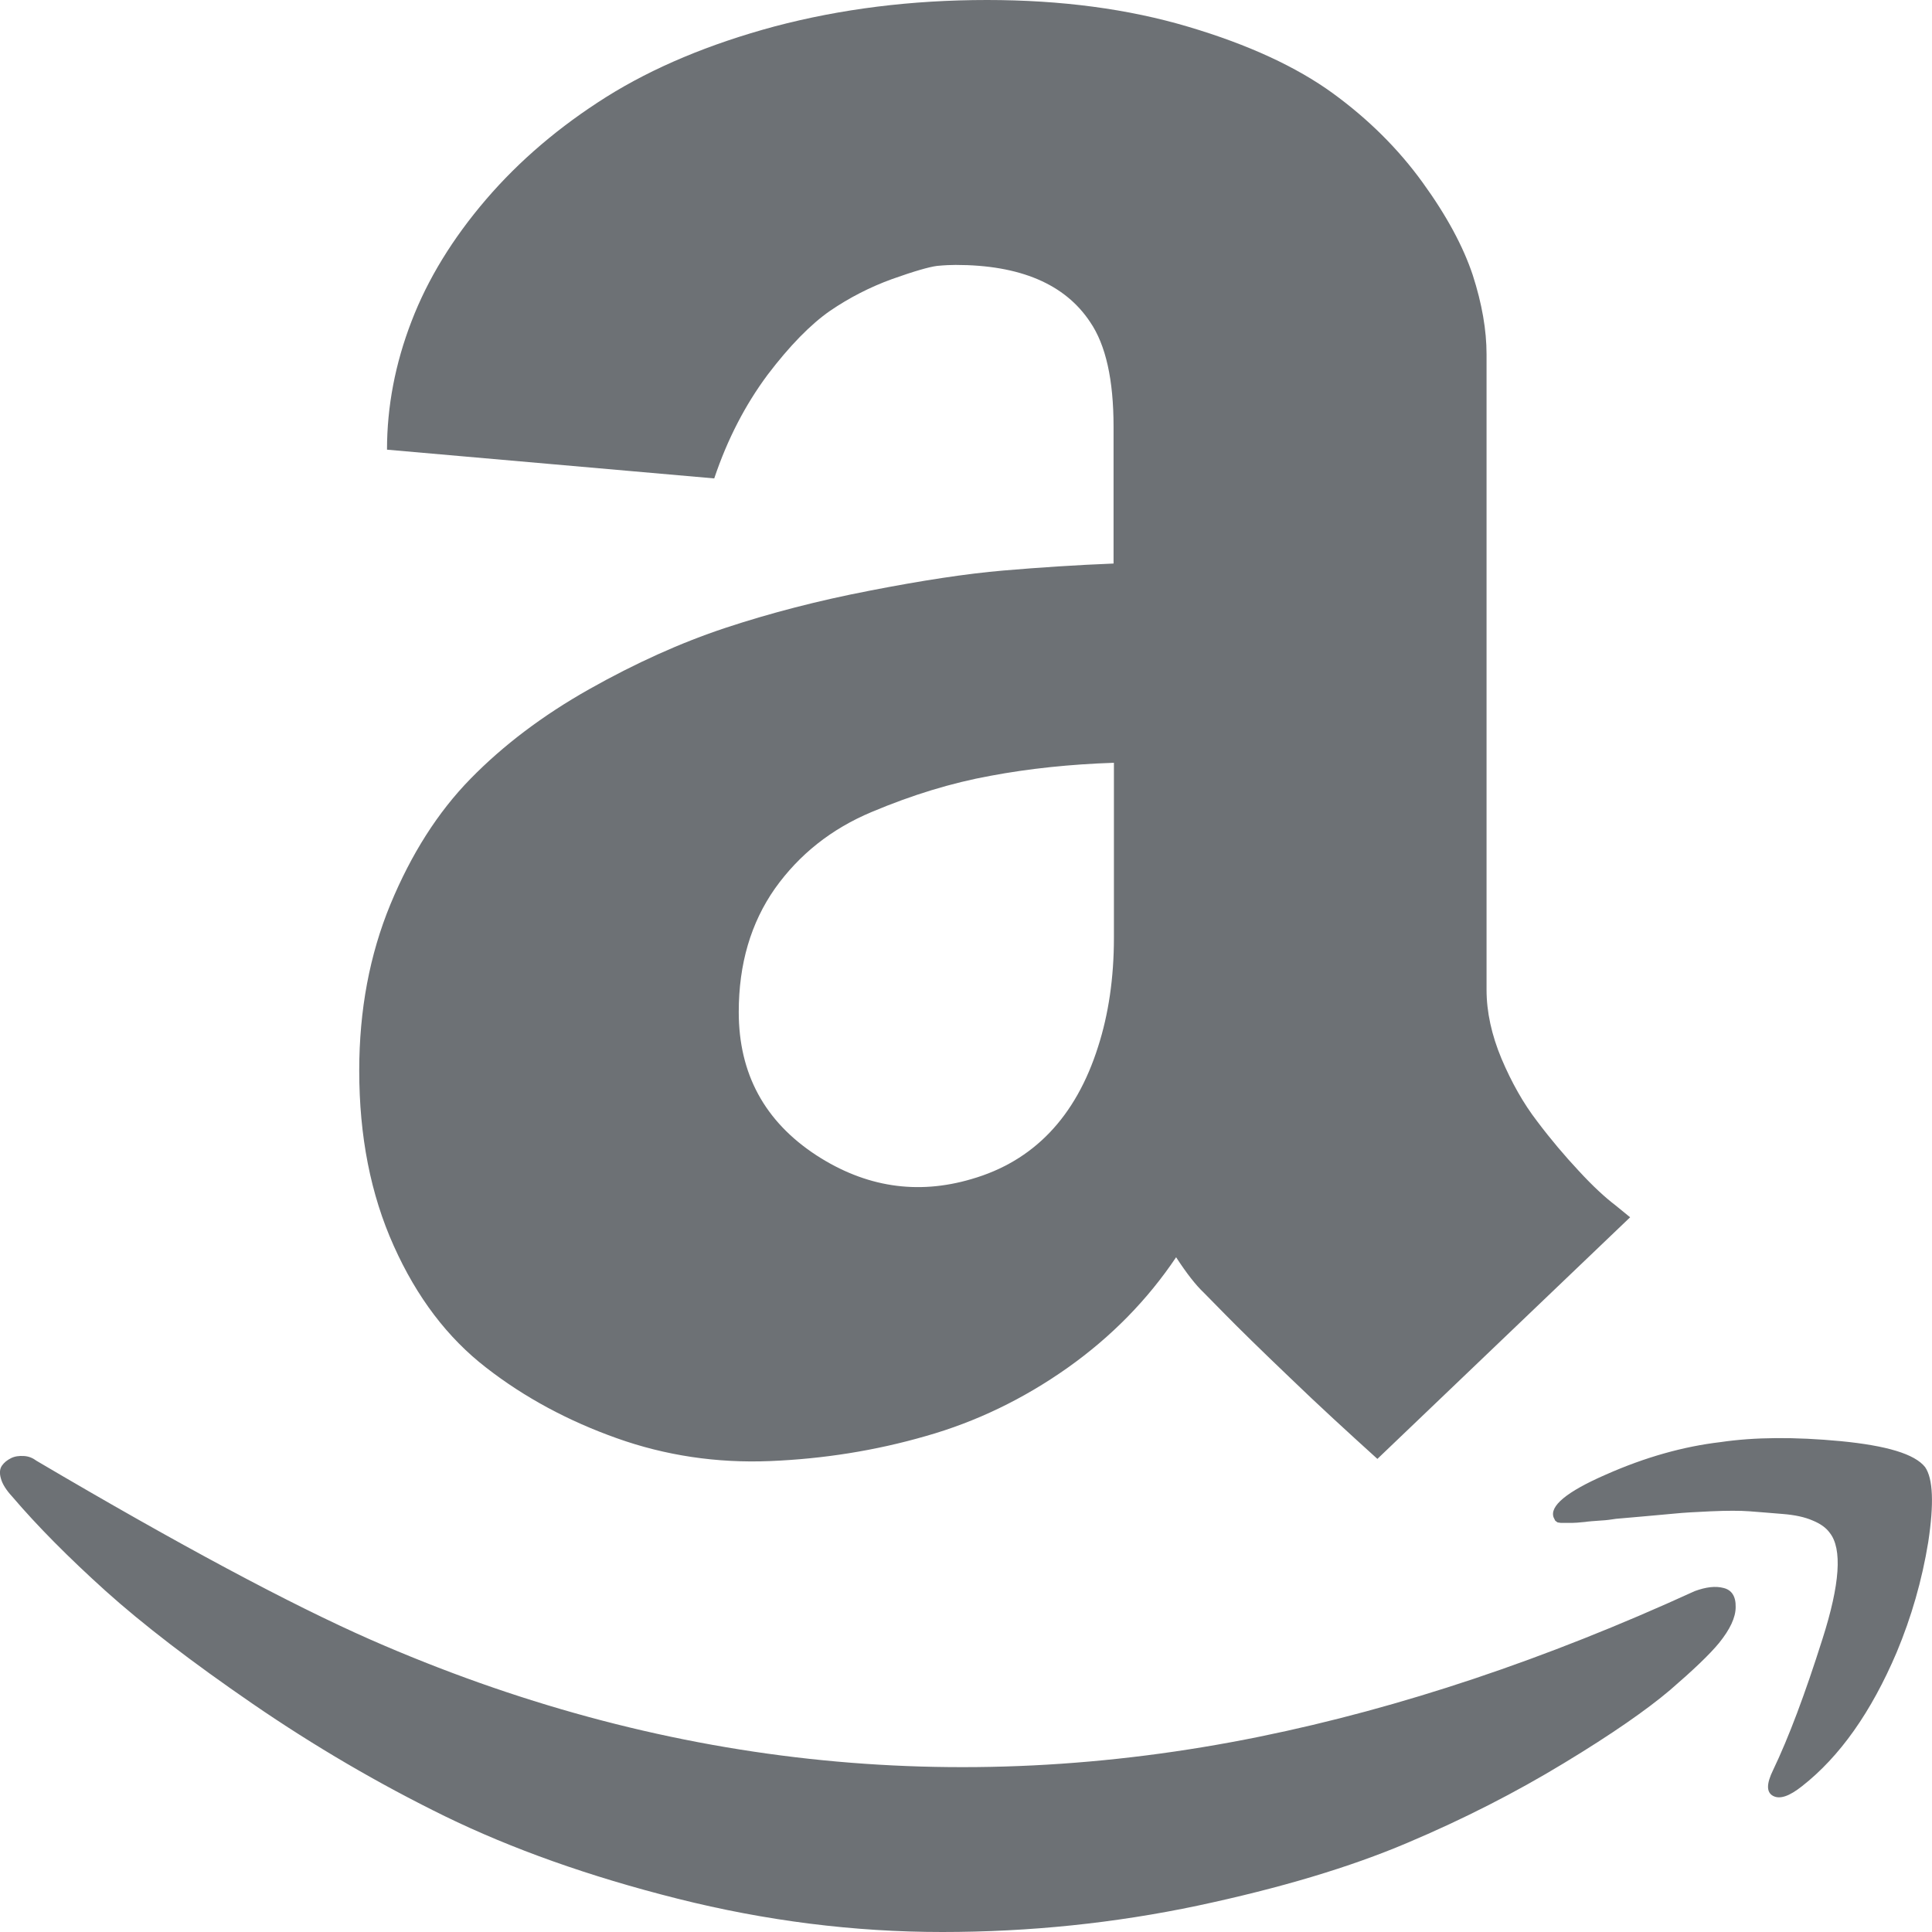 <svg width="16" height="16" viewBox="0 0 16 16" fill="none" xmlns="http://www.w3.org/2000/svg">
<path fill-rule="evenodd" clip-rule="evenodd" d="M7.206 4.891C7.637 4.807 8.004 4.751 8.308 4.725C8.613 4.699 8.918 4.679 9.222 4.667V3.534C9.222 3.146 9.158 2.857 9.028 2.667C8.82 2.353 8.449 2.194 7.914 2.194C7.876 2.194 7.825 2.196 7.761 2.202C7.697 2.21 7.573 2.245 7.388 2.311C7.206 2.377 7.034 2.465 6.873 2.575C6.715 2.685 6.541 2.861 6.356 3.105C6.174 3.35 6.025 3.634 5.915 3.962L3.205 3.724C3.205 3.366 3.273 3.011 3.408 2.661C3.542 2.311 3.749 1.974 4.025 1.652C4.302 1.329 4.634 1.047 5.021 0.803C5.41 0.559 5.875 0.364 6.418 0.218C6.964 0.074 7.547 0 8.174 0C8.788 0 9.345 0.074 9.842 0.222C10.341 0.37 10.738 0.555 11.036 0.771C11.333 0.987 11.582 1.235 11.782 1.512C11.982 1.788 12.119 2.044 12.197 2.279C12.273 2.515 12.311 2.733 12.311 2.935V8.197C12.311 8.381 12.353 8.572 12.435 8.768C12.518 8.964 12.616 9.138 12.73 9.286C12.842 9.435 12.959 9.573 13.075 9.697C13.191 9.823 13.293 9.917 13.38 9.983L13.5 10.081L11.407 12.082C11.163 11.861 10.918 11.637 10.68 11.407C10.439 11.177 10.261 11.002 10.145 10.884L9.97 10.706C9.902 10.642 9.826 10.544 9.74 10.412C9.505 10.762 9.206 11.069 8.842 11.327C8.477 11.585 8.084 11.775 7.667 11.893C7.248 12.014 6.817 12.082 6.376 12.1C5.935 12.118 5.51 12.054 5.109 11.911C4.709 11.769 4.346 11.575 4.027 11.327C3.706 11.079 3.452 10.744 3.261 10.318C3.069 9.891 2.975 9.409 2.975 8.866C2.975 8.365 3.061 7.907 3.233 7.49C3.406 7.072 3.626 6.726 3.897 6.449C4.167 6.173 4.494 5.925 4.879 5.708C5.262 5.492 5.639 5.322 6.007 5.2C6.376 5.078 6.775 4.974 7.206 4.891ZM14.035 13.177C14.127 13.143 14.207 13.133 14.274 13.151C14.34 13.167 14.376 13.219 14.374 13.309C14.374 13.395 14.328 13.493 14.236 13.607C14.157 13.703 14.021 13.832 13.831 13.996C13.64 14.158 13.348 14.362 12.951 14.602C12.554 14.843 12.121 15.065 11.652 15.263C11.181 15.463 10.604 15.636 9.918 15.782C9.235 15.926 8.529 16 7.803 16C7.074 16 6.342 15.908 5.611 15.724C4.879 15.54 4.238 15.311 3.684 15.041C3.133 14.771 2.602 14.46 2.095 14.112C1.588 13.764 1.181 13.451 0.874 13.175C0.568 12.899 0.309 12.638 0.101 12.394C0.051 12.34 0.02 12.29 0.008 12.246C-0.006 12.2 -0.002 12.164 0.016 12.138C0.034 12.112 0.059 12.092 0.091 12.076C0.123 12.06 0.157 12.056 0.197 12.058C0.237 12.06 0.271 12.074 0.303 12.098C1.484 12.794 2.406 13.287 3.069 13.579C5.458 14.627 7.914 14.895 10.433 14.382C11.6 14.144 12.8 13.742 14.035 13.177ZM9.225 7.767C9.225 8.099 9.18 8.401 9.094 8.668C8.91 9.25 8.559 9.617 8.044 9.765C7.595 9.897 7.168 9.831 6.763 9.569C6.332 9.288 6.118 8.892 6.118 8.381C6.118 7.983 6.218 7.643 6.418 7.358C6.619 7.076 6.885 6.864 7.22 6.724C7.555 6.583 7.882 6.483 8.202 6.425C8.521 6.365 8.864 6.329 9.225 6.317V7.767ZM15.244 11.935C15.624 11.972 15.857 12.041 15.943 12.15C16.009 12.246 16.017 12.452 15.969 12.77C15.917 13.089 15.829 13.393 15.707 13.685C15.496 14.18 15.236 14.548 14.923 14.793C14.819 14.875 14.741 14.903 14.684 14.873C14.628 14.843 14.628 14.773 14.684 14.659C14.813 14.39 14.949 14.028 15.093 13.573C15.238 13.119 15.258 12.826 15.153 12.694C15.123 12.652 15.075 12.618 15.011 12.592C14.947 12.564 14.865 12.546 14.763 12.538C14.716 12.534 14.671 12.531 14.629 12.527C14.58 12.523 14.533 12.519 14.49 12.516C14.41 12.51 14.302 12.51 14.167 12.516C14.033 12.522 13.935 12.528 13.877 12.534C13.84 12.538 13.789 12.542 13.723 12.548C13.684 12.552 13.639 12.556 13.59 12.56C13.458 12.572 13.39 12.578 13.384 12.578C13.345 12.584 13.305 12.59 13.263 12.592C13.231 12.594 13.204 12.596 13.182 12.598C13.174 12.599 13.167 12.6 13.161 12.6C13.15 12.601 13.139 12.602 13.128 12.604C13.114 12.605 13.099 12.607 13.083 12.608C13.075 12.609 13.069 12.609 13.062 12.61C13.044 12.611 13.03 12.612 13.019 12.612H12.927L12.899 12.608L12.88 12.594L12.867 12.568C12.83 12.474 12.973 12.354 13.299 12.212C13.624 12.068 13.941 11.979 14.248 11.943C14.532 11.901 14.863 11.899 15.244 11.935Z" fill="#6D7175"/>
</svg>
